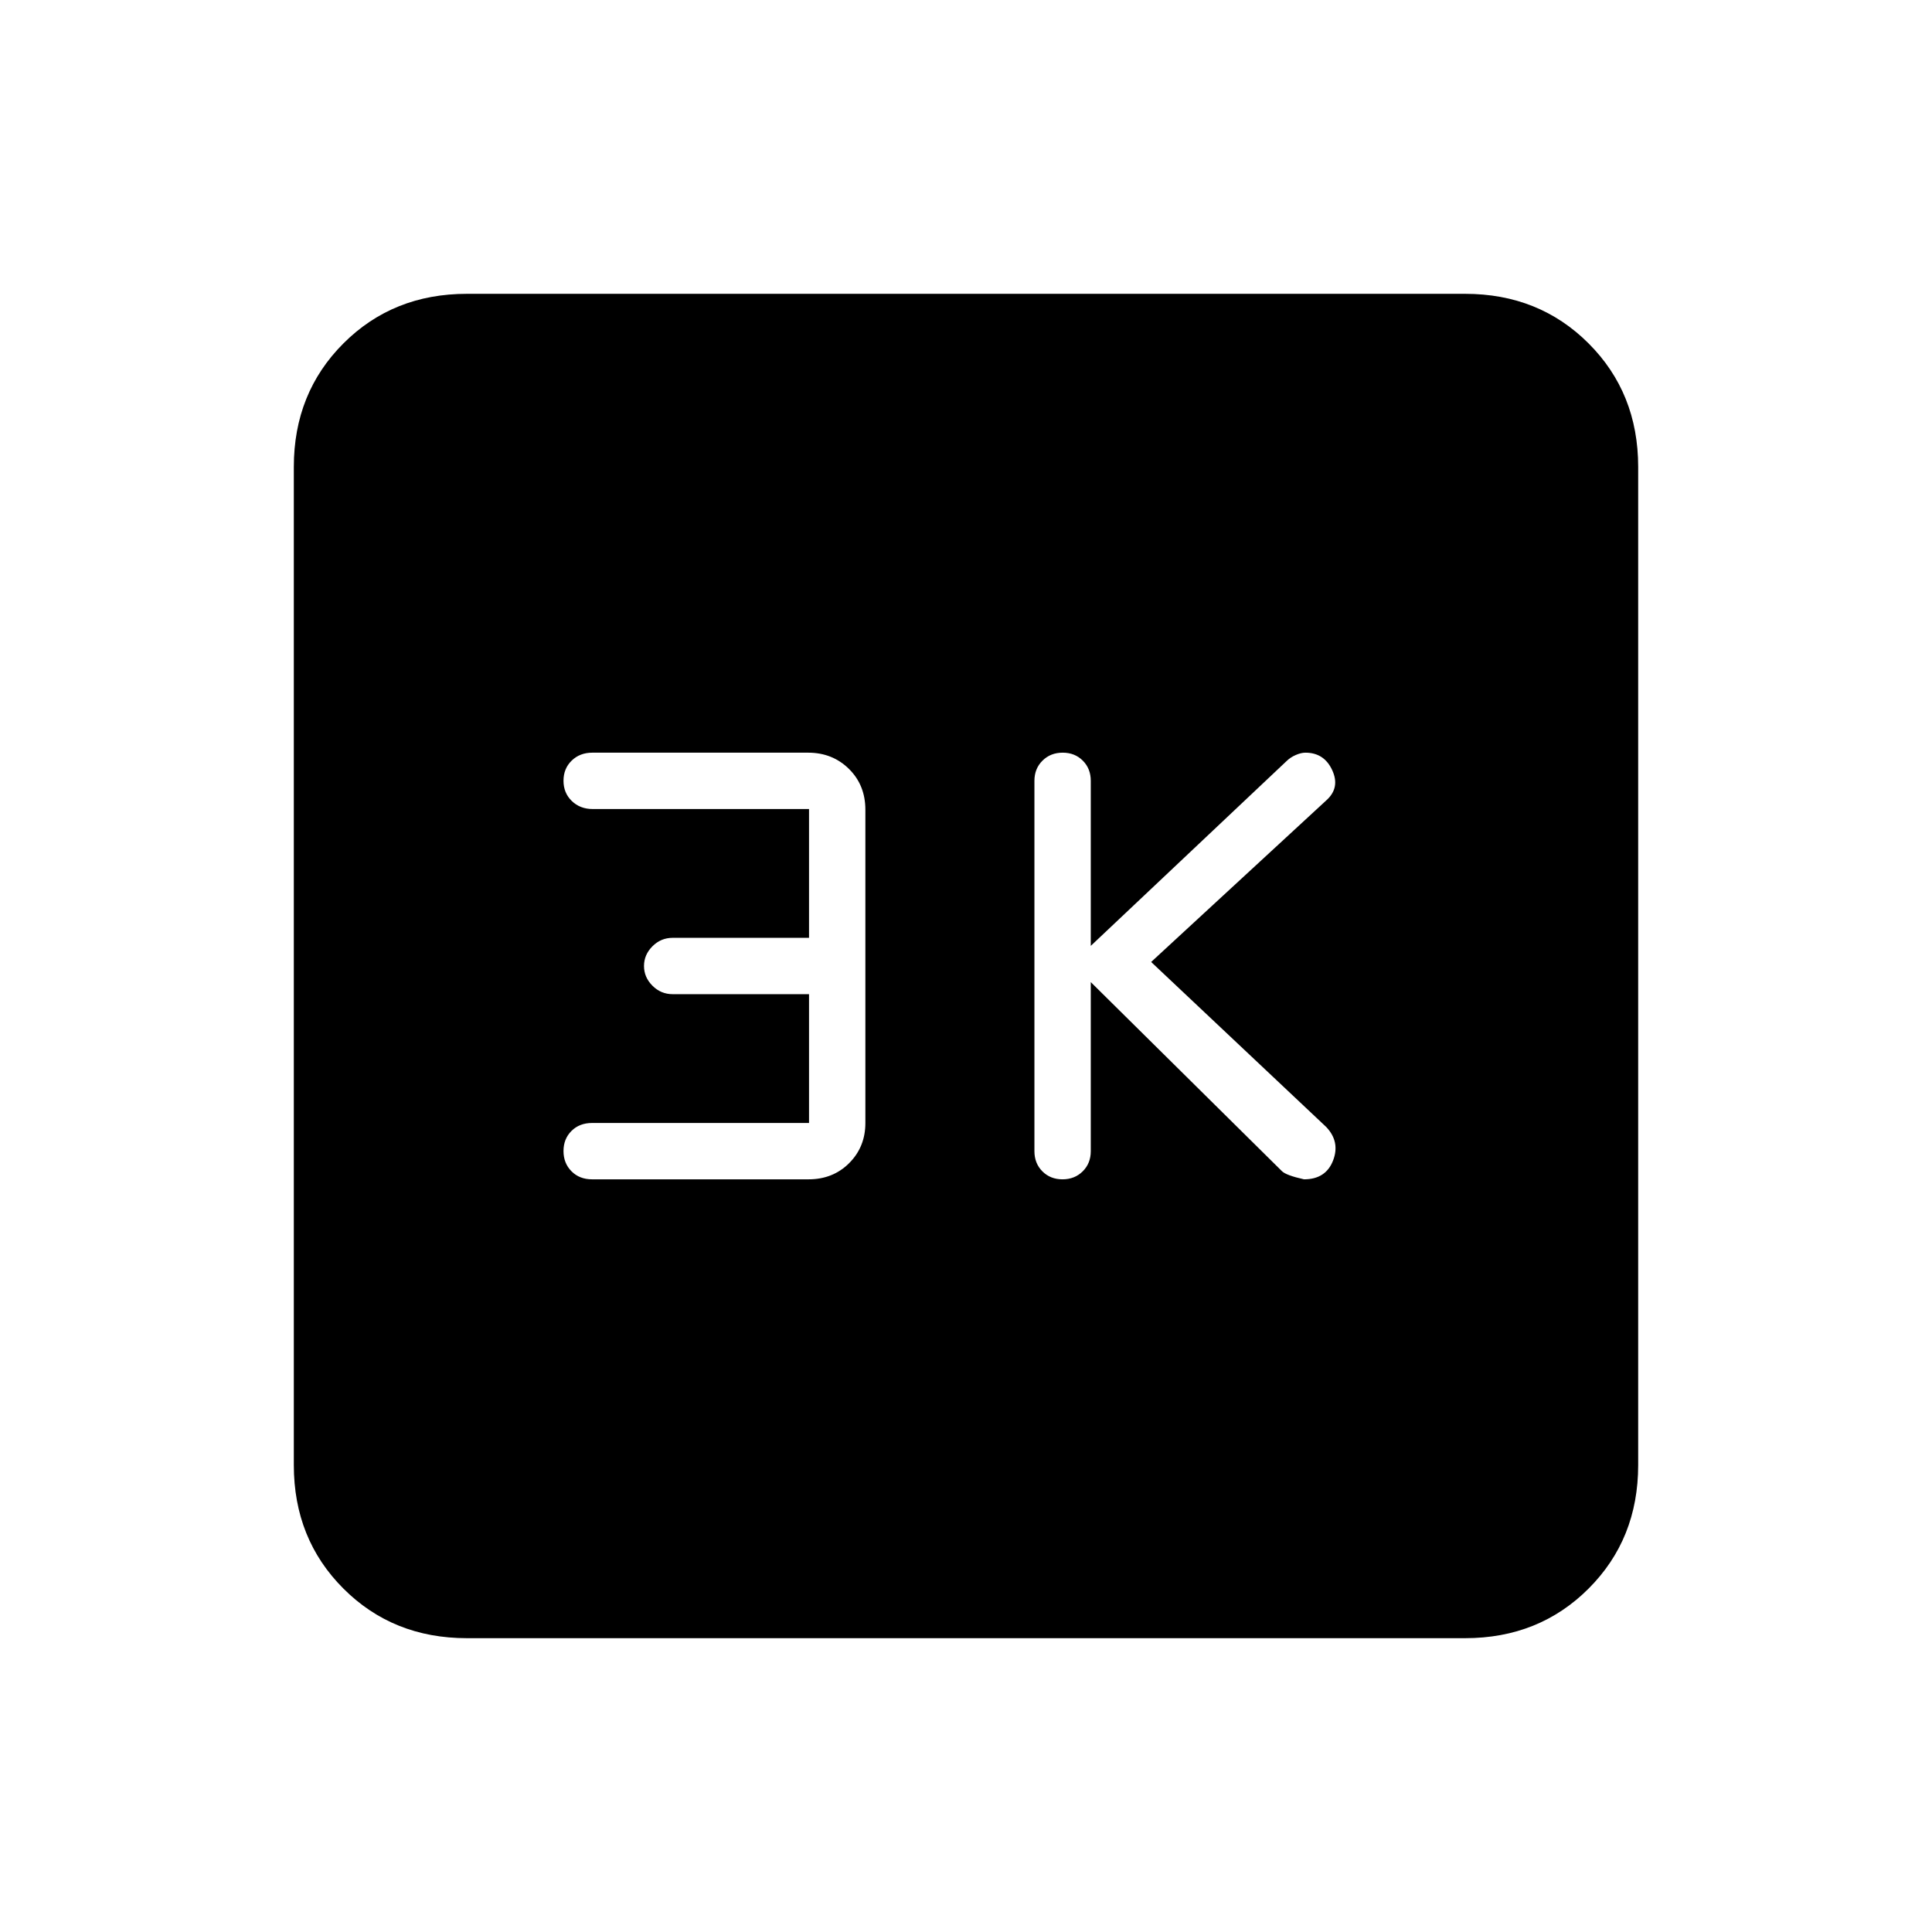 <svg xmlns="http://www.w3.org/2000/svg" height="24" viewBox="0 -960 960 960" width="24"><path d="m542-472 94.97 93.93Q639-376 647.95-374q10.81 0 14.43-9.31Q666-392.62 659-400l-87-82 87-80.27q7-6.23 3-14.98T648.65-586q-2.14 0-4.81 1.16-2.68 1.16-4.62 3.08L542-490v-82q0-6.07-3.95-10.03-3.96-3.97-10-3.97-6.05 0-10.05 3.97-4 3.96-4 10.03v184q0 6.07 3.95 10.03 3.96 3.97 10 3.97 6.05 0 10.05-3.97 4-3.96 4-10.03v-84Zm-140 70H294.25q-6.32 0-10.28 3.95-3.97 3.96-3.97 10 0 6.05 3.97 10.05 3.96 4 10.22 4h107.57q12.14 0 20.19-8.05T430-402v-155.62q0-12.28-8.18-20.33-8.18-8.05-20.26-8.05H294.33q-6.21 0-10.27 3.95-4.06 3.96-4.06 10 0 6.05 4.11 10.05 4.11 4 10.39 4H402v64h-67.76q-5.84 0-10.04 4.2-4.2 4.2-4.2 9.8 0 5.6 4.2 9.8 4.2 4.2 10.04 4.2H402v64ZM232-146q-36.73 0-61.36-24.64Q146-195.27 146-232v-496q0-36.72 24.64-61.36Q195.27-814 232-814h496q36.72 0 61.36 24.64T814-728v496q0 36.73-24.64 61.36Q764.72-146 728-146H232Z"/></svg>